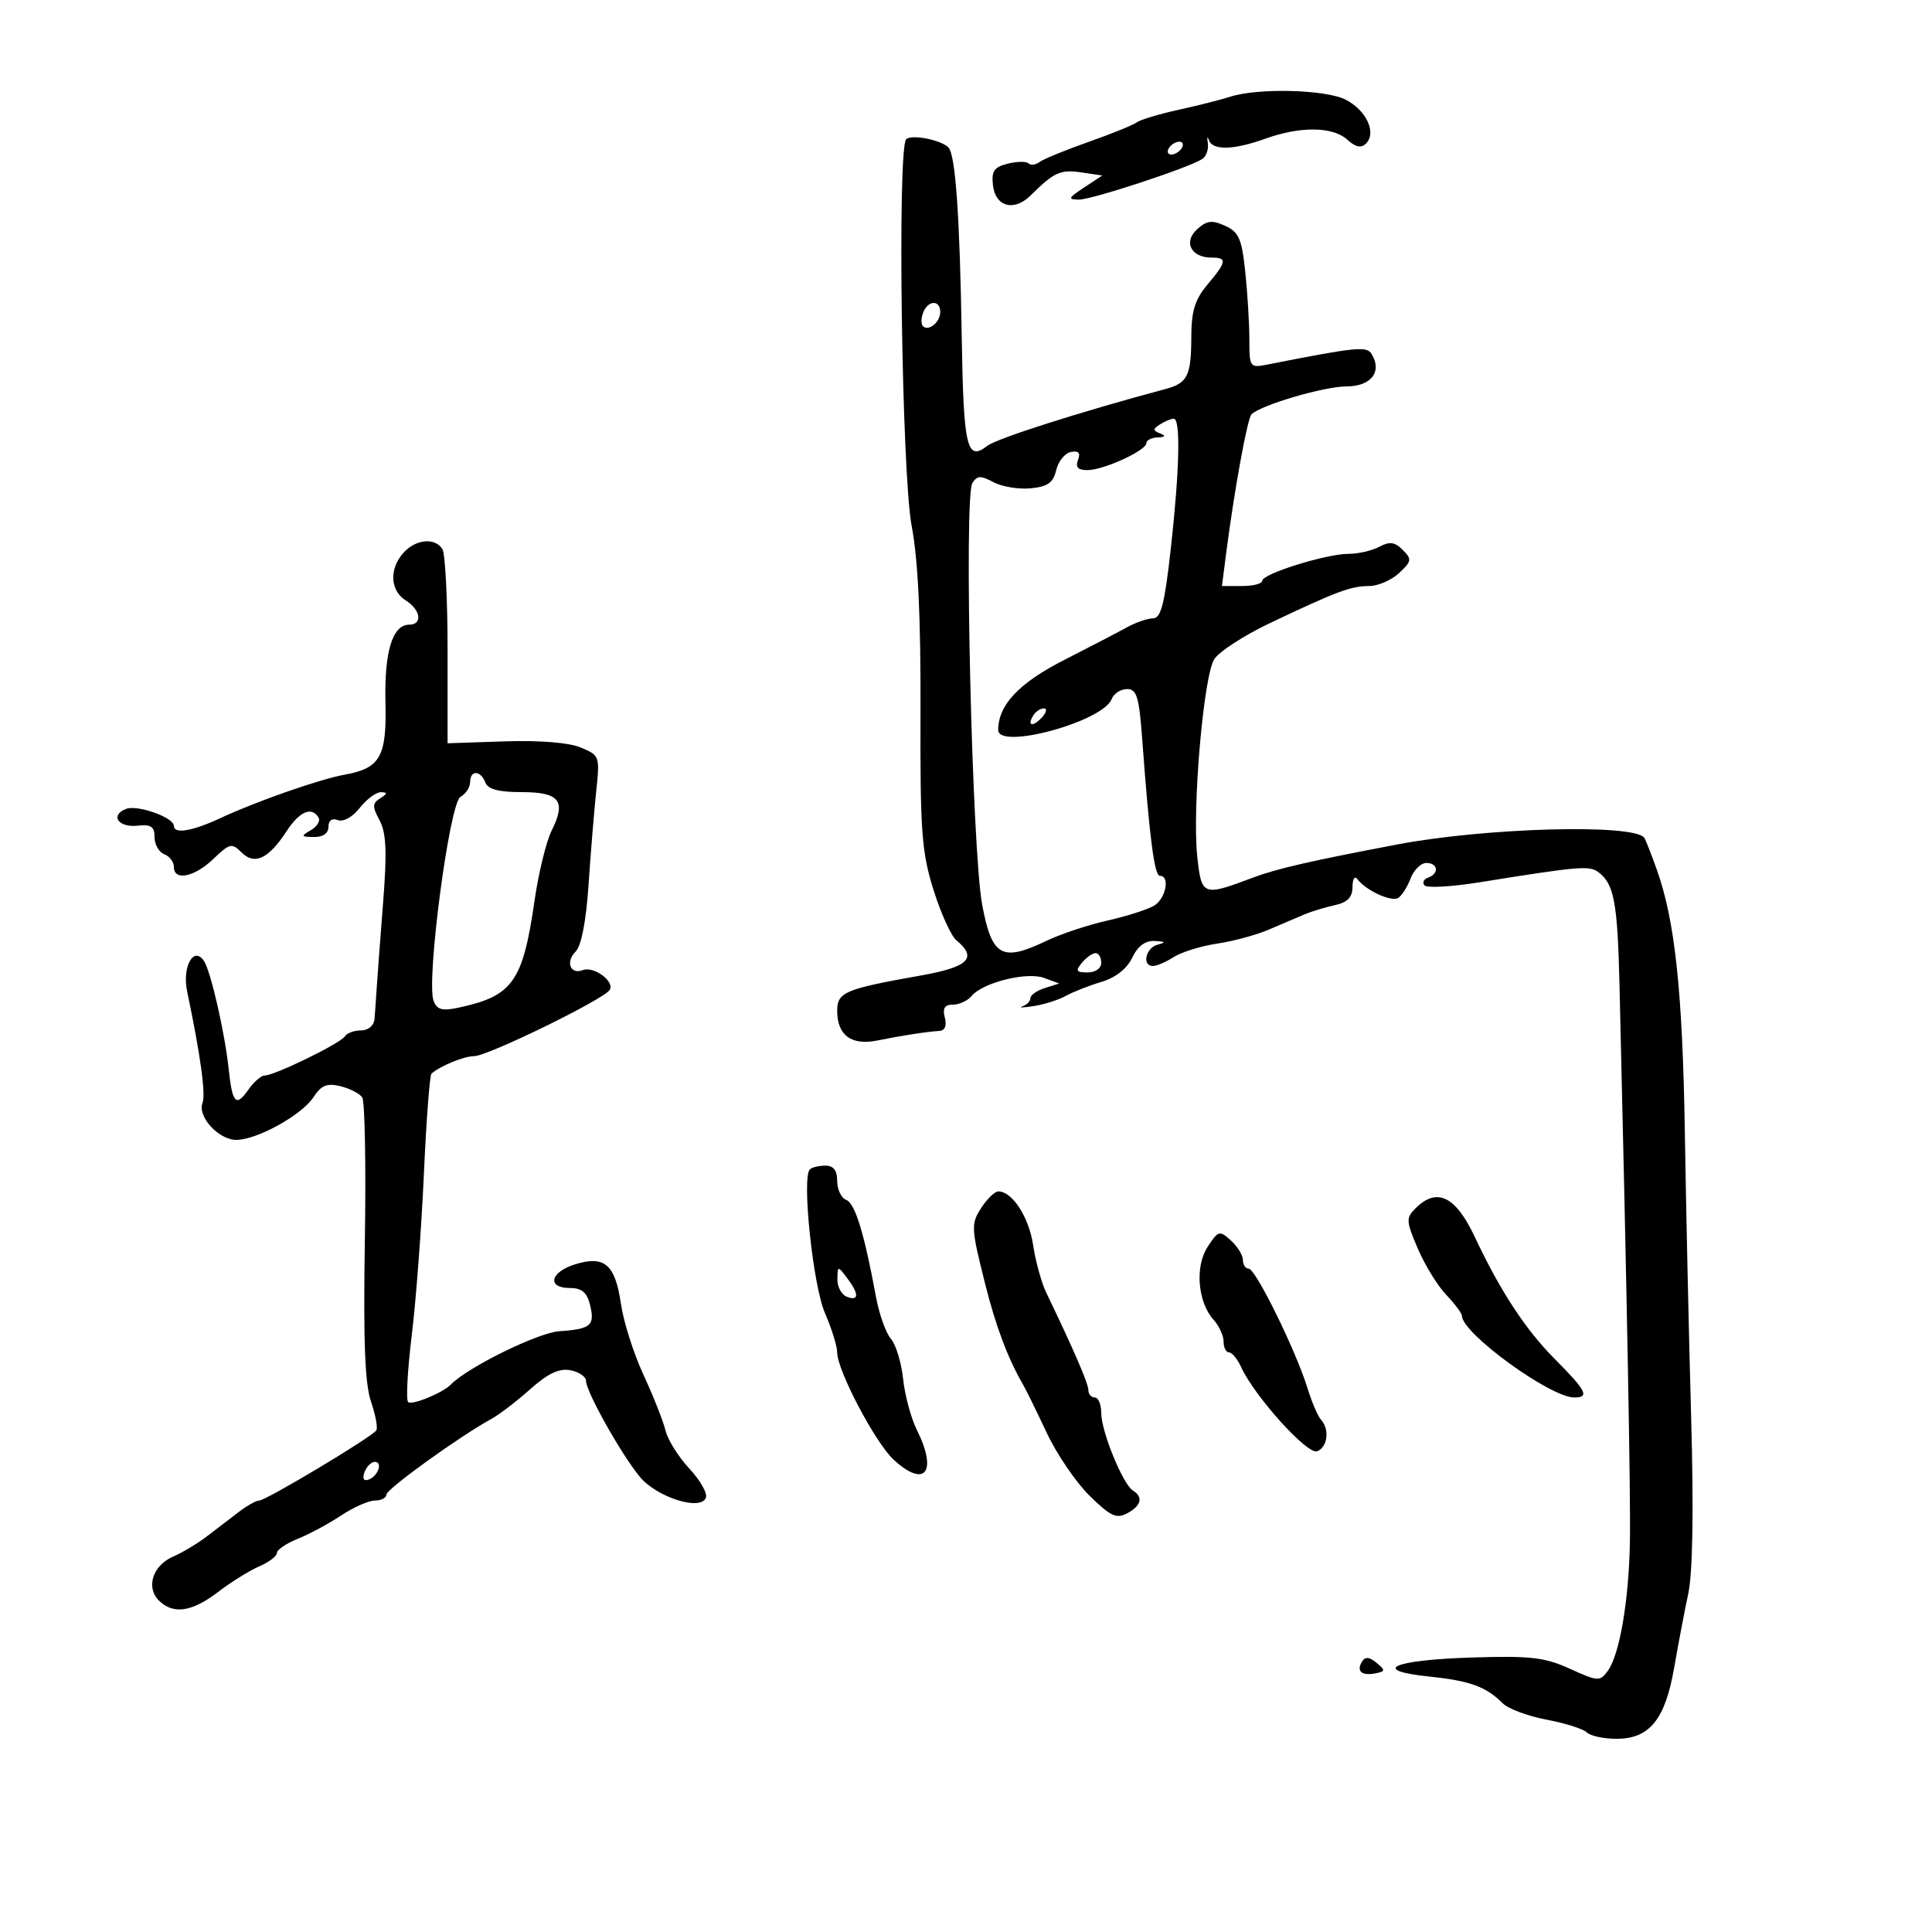 <svg xmlns="http://www.w3.org/2000/svg" width="300" height="300" viewBox="0 0 300 300" version="1.1">
	<path d="M 191 15.028 C 189.625 15.476, 186.025 16.386, 183 17.050 C 179.975 17.714, 177.050 18.595, 176.500 19.008 C 175.950 19.421, 172.575 20.789, 169 22.048 C 165.425 23.307, 162.009 24.708, 161.408 25.160 C 160.807 25.613, 160.041 25.708, 159.705 25.371 C 159.368 25.035, 157.919 25.055, 156.484 25.415 C 154.358 25.948, 153.932 26.572, 154.187 28.776 C 154.574 32.121, 157.463 32.893, 160.043 30.341 C 163.694 26.729, 164.648 26.295, 167.886 26.770 L 171.166 27.251 168.333 29.119 C 165.862 30.748, 165.762 30.988, 167.548 30.993 C 169.552 31, 184.371 26.130, 186.656 24.714 C 187.292 24.320, 187.694 23.211, 187.550 22.249 C 187.405 21.287, 187.480 21.063, 187.717 21.750 C 188.282 23.393, 191.554 23.311, 196.500 21.529 C 201.895 19.585, 206.949 19.644, 209.195 21.676 C 210.517 22.873, 211.355 23.045, 212.123 22.277 C 213.783 20.617, 212.173 17.141, 208.979 15.489 C 205.890 13.892, 195.317 13.621, 191 15.028 M 140.714 21.619 C 139.311 23.022, 140.026 73.630, 141.562 81.660 C 142.554 86.845, 142.983 95.809, 142.935 110.351 C 142.874 129.059, 143.105 132.265, 144.936 138.130 C 146.075 141.777, 147.680 145.319, 148.503 146.003 C 151.822 148.757, 150.415 150.154, 143 151.473 C 131.129 153.584, 130 154.062, 130 156.977 C 130 160.760, 132.212 162.386, 136.241 161.567 C 140.027 160.798, 143.920 160.197, 145.867 160.081 C 146.729 160.030, 147.040 159.262, 146.710 158 C 146.332 156.552, 146.680 156, 147.971 156 C 148.952 156, 150.255 155.398, 150.866 154.662 C 152.603 152.569, 159.447 150.860, 162.125 151.851 L 164.467 152.717 162.234 153.426 C 161.005 153.816, 160 154.521, 160 154.994 C 160 155.467, 159.438 156.042, 158.750 156.272 C 158.063 156.502, 158.850 156.482, 160.500 156.227 C 162.150 155.972, 164.400 155.258, 165.500 154.641 C 166.600 154.024, 169.075 153.051, 171 152.478 C 173.217 151.819, 174.978 150.441, 175.805 148.719 C 176.677 146.901, 177.837 146.038, 179.305 146.116 C 180.996 146.205, 181.099 146.337, 179.750 146.689 C 177.892 147.175, 177.282 150, 179.035 150 C 179.605 150, 181.067 149.368, 182.285 148.596 C 183.503 147.824, 186.525 146.891, 189 146.523 C 191.475 146.155, 195.075 145.182, 197 144.359 C 198.925 143.537, 201.400 142.480, 202.500 142.010 C 203.600 141.540, 205.738 140.887, 207.250 140.559 C 209.243 140.126, 210.004 139.348, 210.015 137.731 C 210.024 136.504, 210.361 135.950, 210.765 136.500 C 212.044 138.241, 216.041 140.093, 217.102 139.437 C 217.664 139.090, 218.534 137.724, 219.037 136.403 C 219.539 135.081, 220.637 134, 221.475 134 C 223.309 134, 223.508 135.652, 221.750 136.280 C 221.063 136.525, 220.820 137.070, 221.211 137.490 C 221.602 137.911, 225.427 137.693, 229.711 137.006 C 245.342 134.500, 246.795 134.377, 248.214 135.442 C 250.637 137.260, 251.168 140.119, 251.477 153 C 252.649 201.878, 253.223 232.644, 253.091 239.500 C 252.913 248.685, 251.485 256.954, 249.640 259.477 C 248.439 261.121, 248.113 261.102, 243.788 259.131 C 239.866 257.345, 237.680 257.093, 228.550 257.378 C 216.214 257.762, 212.666 259.367, 221.994 260.342 C 228.300 261.001, 230.759 261.902, 233.366 264.509 C 234.203 265.346, 237.260 266.480, 240.159 267.030 C 243.058 267.580, 245.873 268.473, 246.415 269.015 C 246.957 269.557, 249.032 270, 251.026 270 C 256.134 270, 258.569 267, 259.955 259 C 260.575 255.425, 261.565 250.225, 262.154 247.443 C 262.851 244.158, 263.006 234.526, 262.597 219.943 C 262.250 207.600, 261.813 187.825, 261.625 176 C 261.275 153.990, 260.097 142.942, 257.255 135 C 256.370 132.525, 255.493 130.306, 255.308 130.069 C 253.606 127.891, 230.720 128.521, 217 131.123 C 203.399 133.703, 198.228 134.892, 194.500 136.298 C 186.775 139.213, 186.568 139.133, 185.909 133 C 185.108 125.540, 186.877 105.006, 188.548 102.361 C 189.292 101.185, 193.185 98.661, 197.200 96.753 C 207.575 91.821, 209.772 91, 212.589 91 C 213.961 91, 216.056 90.094, 217.244 88.988 C 219.215 87.151, 219.265 86.837, 217.819 85.390 C 216.578 84.150, 215.787 84.043, 214.182 84.902 C 213.054 85.506, 210.904 86, 209.404 86 C 205.936 86, 196 89.101, 196 90.183 C 196 90.632, 194.593 91, 192.873 91 L 189.746 91 190.353 86.250 C 191.616 76.384, 193.683 64.983, 194.326 64.341 C 195.771 62.896, 205.625 60, 209.095 60 C 212.912 60, 214.675 57.711, 212.976 54.961 C 212.208 53.718, 210.676 53.874, 196.750 56.617 C 194.082 57.143, 194 57.027, 194 52.726 C 194 50.288, 193.716 45.573, 193.368 42.247 C 192.828 37.076, 192.375 36.036, 190.238 35.063 C 188.198 34.133, 187.399 34.234, 185.874 35.614 C 183.710 37.572, 184.955 40, 188.122 40 C 190.587 40, 190.494 40.624, 187.500 44.182 C 185.545 46.506, 184.997 48.282, 184.985 52.327 C 184.967 58.344, 184.402 59.489, 181 60.401 C 167.574 64, 154.792 68.080, 153.284 69.247 C 150.129 71.689, 149.616 69.500, 149.340 52.436 C 149.032 33.391, 148.366 23.956, 147.253 22.874 C 146.044 21.698, 141.506 20.827, 140.714 21.619 M 181.500 23 C 181.160 23.550, 181.332 24, 181.882 24 C 182.432 24, 183.160 23.550, 183.500 23 C 183.840 22.450, 183.668 22, 183.118 22 C 182.568 22, 181.840 22.450, 181.500 23 M 143.345 48.543 C 143.019 49.392, 143.004 50.337, 143.310 50.643 C 144.186 51.519, 146 50.034, 146 48.441 C 146 46.522, 144.092 46.596, 143.345 48.543 M 180.137 65.894 C 178.986 66.623, 178.986 66.842, 180.137 67.300 C 181.087 67.678, 180.970 67.866, 179.750 67.921 C 178.787 67.964, 178 68.367, 178 68.815 C 178 69.959, 171.357 73, 168.859 73 C 167.385 73, 166.960 72.546, 167.390 71.427 C 167.814 70.321, 167.488 69.952, 166.290 70.183 C 165.354 70.363, 164.325 71.633, 164.005 73.005 C 163.547 74.963, 162.694 75.570, 160.037 75.826 C 158.176 76.006, 155.577 75.577, 154.262 74.872 C 152.272 73.808, 151.721 73.833, 150.985 75.024 C 149.649 77.186, 150.930 132.028, 152.515 140.500 C 154.021 148.551, 155.562 149.414, 162.500 146.088 C 164.700 145.034, 168.975 143.614, 172 142.933 C 175.025 142.252, 178.287 141.205, 179.250 140.607 C 181.045 139.491, 181.702 136, 180.116 136 C 179.251 136, 178.504 130.242, 177.360 114.750 C 176.876 108.188, 176.514 107, 175.001 107 C 174.018 107, 172.946 107.698, 172.619 108.551 C 171.273 112.057, 155 116.495, 155 113.355 C 155 109.481, 158.218 106.062, 165.224 102.492 C 169.226 100.453, 173.625 98.164, 175 97.407 C 176.375 96.649, 178.197 96.023, 179.050 96.015 C 180.277 96.003, 180.848 93.758, 181.800 85.204 C 183.169 72.892, 183.345 64.993, 182.250 65.015 C 181.838 65.024, 180.887 65.419, 180.137 65.894 M 62.655 85.829 C 60.411 88.308, 60.570 91.715, 63 93.232 C 65.331 94.688, 65.660 97, 63.535 97 C 60.944 97, 59.661 101.209, 59.854 109.071 C 60.062 117.507, 59.047 119.300, 53.500 120.294 C 49.697 120.975, 39.778 124.443, 34.261 127.020 C 29.871 129.070, 27 129.554, 27 128.244 C 27 126.939, 21.359 124.925, 19.597 125.601 C 17.038 126.583, 18.355 128.539, 21.355 128.212 C 23.456 127.984, 24 128.350, 24 129.994 C 24 131.132, 24.675 132.322, 25.500 132.638 C 26.325 132.955, 27 133.841, 27 134.607 C 27 136.851, 30.169 136.212, 33.136 133.370 C 35.673 130.939, 36.006 130.863, 37.510 132.368 C 39.529 134.386, 41.698 133.363, 44.500 129.070 C 46.508 125.994, 48.381 125.189, 49.462 126.939 C 49.781 127.455, 49.245 128.341, 48.271 128.908 C 46.676 129.837, 46.723 129.942, 48.750 129.970 C 50.163 129.989, 51 129.402, 51 128.393 C 51 127.393, 51.553 126.998, 52.463 127.348 C 53.311 127.673, 54.738 126.877, 55.857 125.454 C 56.919 124.105, 58.398 123.007, 59.144 123.015 C 60.217 123.027, 60.196 123.223, 59.046 123.950 C 57.808 124.734, 57.793 125.244, 58.942 127.392 C 59.987 129.345, 60.110 132.237, 59.485 140.207 C 59.041 145.868, 58.593 151.850, 58.490 153.500 C 58.386 155.150, 58.234 157.287, 58.151 158.250 C 58.064 159.264, 57.183 160, 56.059 160 C 54.991 160, 53.857 160.422, 53.539 160.937 C 52.879 162.004, 42.646 167, 41.119 167 C 40.566 167, 39.423 167.985, 38.580 169.190 C 36.636 171.964, 36.080 171.371, 35.497 165.900 C 34.904 160.344, 32.743 150.889, 31.693 149.260 C 30.100 146.788, 28.251 150.093, 29.062 153.962 C 31.142 163.889, 31.971 169.913, 31.444 171.286 C 30.638 173.386, 33.957 177, 36.691 177 C 39.894 177, 46.855 173.150, 48.675 170.373 C 49.893 168.514, 50.776 168.153, 52.859 168.662 C 54.312 169.017, 55.836 169.801, 56.247 170.404 C 56.659 171.007, 56.842 181.034, 56.654 192.686 C 56.406 208.141, 56.662 214.886, 57.602 217.620 C 58.311 219.681, 58.686 221.699, 58.436 222.103 C 57.816 223.107, 41.307 233, 40.252 233 C 39.787 233, 38.375 233.787, 37.114 234.750 C 35.852 235.713, 33.623 237.418, 32.160 238.539 C 30.697 239.660, 28.325 241.085, 26.889 241.704 C 23.730 243.067, 22.616 246.473, 24.660 248.518 C 26.879 250.736, 29.794 250.320, 33.856 247.206 C 35.860 245.669, 38.738 243.879, 40.250 243.228 C 41.763 242.576, 43 241.638, 43 241.143 C 43 240.648, 44.462 239.655, 46.250 238.937 C 48.038 238.219, 51.067 236.589, 52.982 235.316 C 54.897 234.042, 57.260 233, 58.232 233 C 59.204 233, 60 232.585, 60 232.077 C 60 231.219, 71.406 223.002, 76.328 220.313 C 77.523 219.661, 80.223 217.593, 82.330 215.717 C 85.093 213.257, 86.833 212.436, 88.580 212.770 C 89.911 213.025, 91 213.776, 91 214.439 C 91 216.086, 96.484 225.857, 99.352 229.320 C 101.992 232.509, 108.808 234.664, 109.613 232.566 C 109.878 231.876, 108.718 229.839, 107.037 228.039 C 105.355 226.239, 103.693 223.582, 103.343 222.133 C 102.992 220.685, 101.456 216.800, 99.928 213.500 C 98.399 210.200, 96.823 205.250, 96.424 202.500 C 95.530 196.345, 93.891 194.914, 89.336 196.312 C 85.433 197.509, 84.856 200, 88.481 200 C 90.305 200, 91.131 200.674, 91.601 202.547 C 92.421 205.814, 91.776 206.380, 86.865 206.709 C 83.552 206.931, 72.651 212.285, 70 214.993 C 68.708 216.312, 63.934 218.267, 63.373 217.706 C 63.027 217.360, 63.283 212.672, 63.942 207.288 C 64.601 201.905, 65.446 190.674, 65.820 182.331 C 66.194 173.988, 66.725 166.961, 67 166.716 C 68.336 165.526, 72.058 164, 73.625 164 C 75.718 164, 93.769 155.182, 94.675 153.717 C 95.487 152.403, 92.210 149.982, 90.504 150.637 C 88.560 151.383, 87.776 149.367, 89.385 147.758 C 90.268 146.875, 91.010 143.050, 91.387 137.428 C 91.716 132.517, 92.252 125.983, 92.576 122.906 C 93.156 117.415, 93.112 117.289, 90.165 116.068 C 88.318 115.303, 83.765 114.938, 78.331 115.120 L 69.500 115.414 69.500 100.957 C 69.500 93.006, 69.136 85.938, 68.691 85.250 C 67.516 83.435, 64.565 83.718, 62.655 85.829 M 160.459 111.067 C 159.433 112.727, 160.354 112.957, 161.789 111.399 C 162.499 110.630, 162.638 110, 162.098 110 C 161.559 110, 160.821 110.480, 160.459 111.067 M 73 121.450 C 73 122.248, 72.324 123.279, 71.497 123.741 C 69.790 124.697, 66.149 152.340, 67.326 155.407 C 67.861 156.801, 68.663 157.016, 71.249 156.459 C 79.633 154.654, 81.190 152.445, 83.016 139.774 C 83.629 135.524, 84.817 130.669, 85.657 128.985 C 87.962 124.365, 86.901 123, 81 123 C 77.422 123, 75.768 122.560, 75.362 121.500 C 74.626 119.583, 73 119.549, 73 121.450 M 168 149.500 C 166.960 150.753, 167.104 151, 168.878 151 C 170.098 151, 171 150.362, 171 149.500 C 171 148.675, 170.605 148, 170.122 148 C 169.640 148, 168.685 148.675, 168 149.500 M 125.749 181.584 C 124.478 182.855, 126.241 199.626, 128.093 203.877 C 129.142 206.285, 130 209.051, 130 210.024 C 130 212.784, 135.907 224.009, 138.741 226.636 C 143.623 231.160, 145.639 228.593, 142.363 222.025 C 141.462 220.220, 140.505 216.663, 140.236 214.122 C 139.966 211.580, 139.110 208.770, 138.333 207.877 C 137.555 206.984, 136.515 204.059, 136.022 201.377 C 134.205 191.514, 132.775 186.851, 131.405 186.325 C 130.632 186.029, 130 184.709, 130 183.393 C 130 181.739, 129.434 181, 128.167 181 C 127.158 181, 126.070 181.263, 125.749 181.584 M 152.407 187.502 C 150.743 190.041, 150.773 190.626, 153.008 199.500 C 154.648 206.012, 156.527 210.991, 158.857 215 C 159.337 215.825, 160.995 219.200, 162.542 222.500 C 164.090 225.800, 167.086 230.198, 169.202 232.272 C 172.430 235.438, 173.366 235.875, 175.024 234.987 C 177.220 233.812, 177.560 232.464, 175.917 231.449 C 174.360 230.486, 171 222.265, 171 219.417 C 171 218.088, 170.550 217, 170 217 C 169.450 217, 169 216.481, 169 215.846 C 169 214.830, 166.757 209.641, 162.455 200.706 C 161.715 199.169, 160.800 195.847, 160.421 193.322 C 159.771 188.989, 157.184 185, 155.023 185 C 154.486 185, 153.308 186.126, 152.407 187.502 M 219.803 187.625 C 218.303 189.125, 218.330 189.606, 220.153 193.875 C 221.240 196.419, 223.225 199.650, 224.564 201.055 C 225.904 202.460, 227 203.922, 227 204.304 C 227 207.016, 240.720 217, 244.448 217 C 246.865 217, 246.348 215.978, 241.426 211.026 C 236.855 206.427, 232.949 200.463, 228.980 192.020 C 226.018 185.719, 223.104 184.324, 219.803 187.625 M 187.527 193.600 C 185.519 196.664, 185.973 202.208, 188.457 204.953 C 189.306 205.890, 190 207.410, 190 208.329 C 190 209.248, 190.378 210, 190.839 210 C 191.301 210, 192.142 211.012, 192.707 212.250 C 194.791 216.812, 203.014 225.932, 204.522 225.353 C 206.154 224.727, 206.494 221.934, 205.121 220.450 C 204.637 219.928, 203.687 217.700, 203.008 215.500 C 201.223 209.713, 194.968 197, 193.906 197 C 193.408 197, 193 196.395, 193 195.655 C 193 194.915, 192.161 193.551, 191.136 192.623 C 189.371 191.026, 189.179 191.078, 187.527 193.600 M 130.032 198.643 C 130.014 199.822, 130.675 201.045, 131.500 201.362 C 133.403 202.092, 133.416 200.932, 131.532 198.441 C 130.093 196.539, 130.063 196.544, 130.032 198.643 M 56.606 228.584 C 56.233 229.557, 56.456 230.015, 57.187 229.771 C 58.682 229.273, 59.505 227, 58.190 227 C 57.653 227, 56.941 227.713, 56.606 228.584 M 211.489 258.018 C 210.574 259.498, 211.442 260.255, 213.577 259.838 C 215.140 259.534, 215.156 259.371, 213.745 258.201 C 212.620 257.269, 211.984 257.218, 211.489 258.018" stroke="none" fill="black" fill-rule="evenodd"/>
</svg>